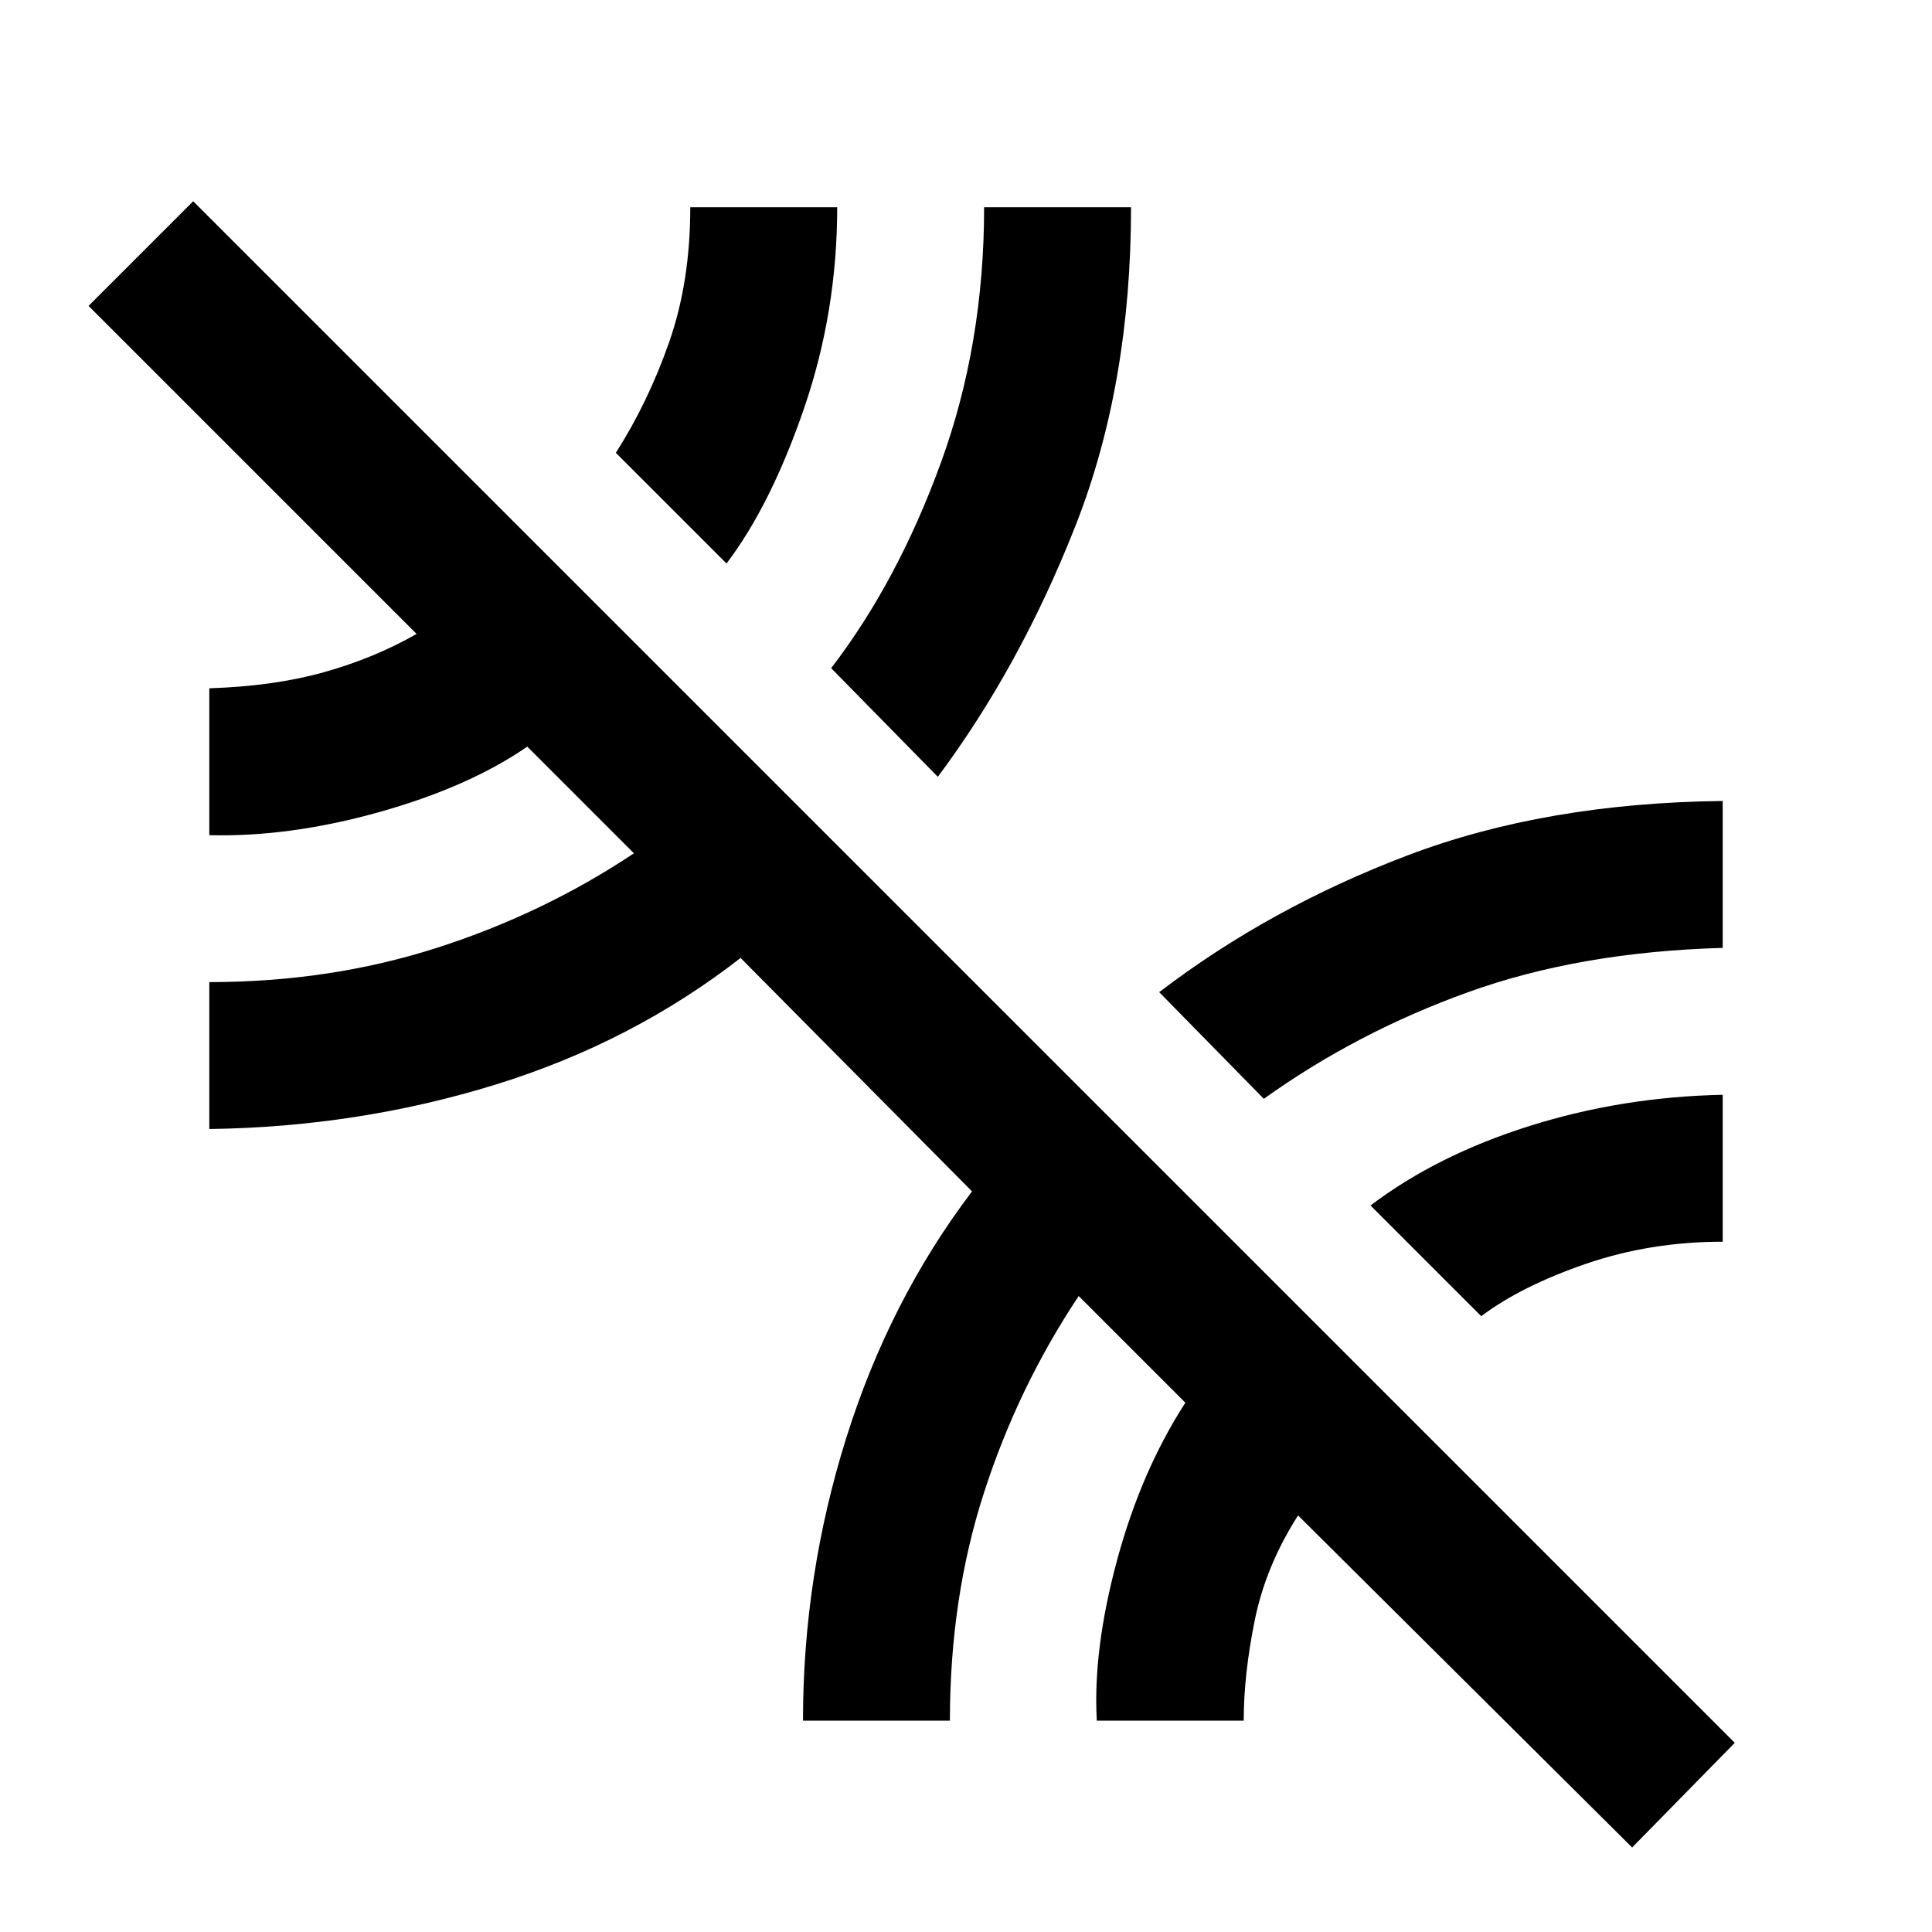 <svg xmlns="http://www.w3.org/2000/svg" height="48" width="48"><path d="m40.55 45.9-8.3-8.25q-.8 1.25-1.075 2.6-.275 1.35-.275 2.5h-3.65q-.1-1.75.5-3.975t1.7-3.925L26.8 32.2q-1.5 2.25-2.35 4.875-.85 2.625-.85 5.675h-3.65q0-3.6 1.075-7.025Q22.1 32.3 24.15 29.6l-5.75-5.8q-2.7 2.1-6.1 3.15-3.4 1.05-7.1 1.1V24.4q3 0 5.65-.85 2.65-.85 4.9-2.35l-2.65-2.65q-1.45 1-3.675 1.625Q7.2 20.8 5.2 20.75V17.1q1.6-.05 2.85-.4 1.25-.35 2.3-.95L2.2 7.6 4.8 5l38.3 38.3ZM36.8 32.7l-2.75-2.75Q35.7 28.7 38 27.975q2.3-.725 4.8-.775v3.65q-1.8 0-3.4.55-1.6.55-2.6 1.3Zm-5.4-5.4-2.6-2.65q2.75-2.1 6.175-3.4 3.425-1.3 7.825-1.35v3.65q-3.55.1-6.325 1.1-2.775 1-5.075 2.65Zm-8.1-8-2.65-2.7q1.65-2.15 2.725-5.1 1.075-2.95 1.075-6.35h3.65q0 4.4-1.375 7.9T23.3 19.3ZM18.05 14l-2.75-2.75q.8-1.25 1.325-2.75.525-1.5.525-3.35h3.65q0 2.6-.825 5T18.05 14Z"/></svg>